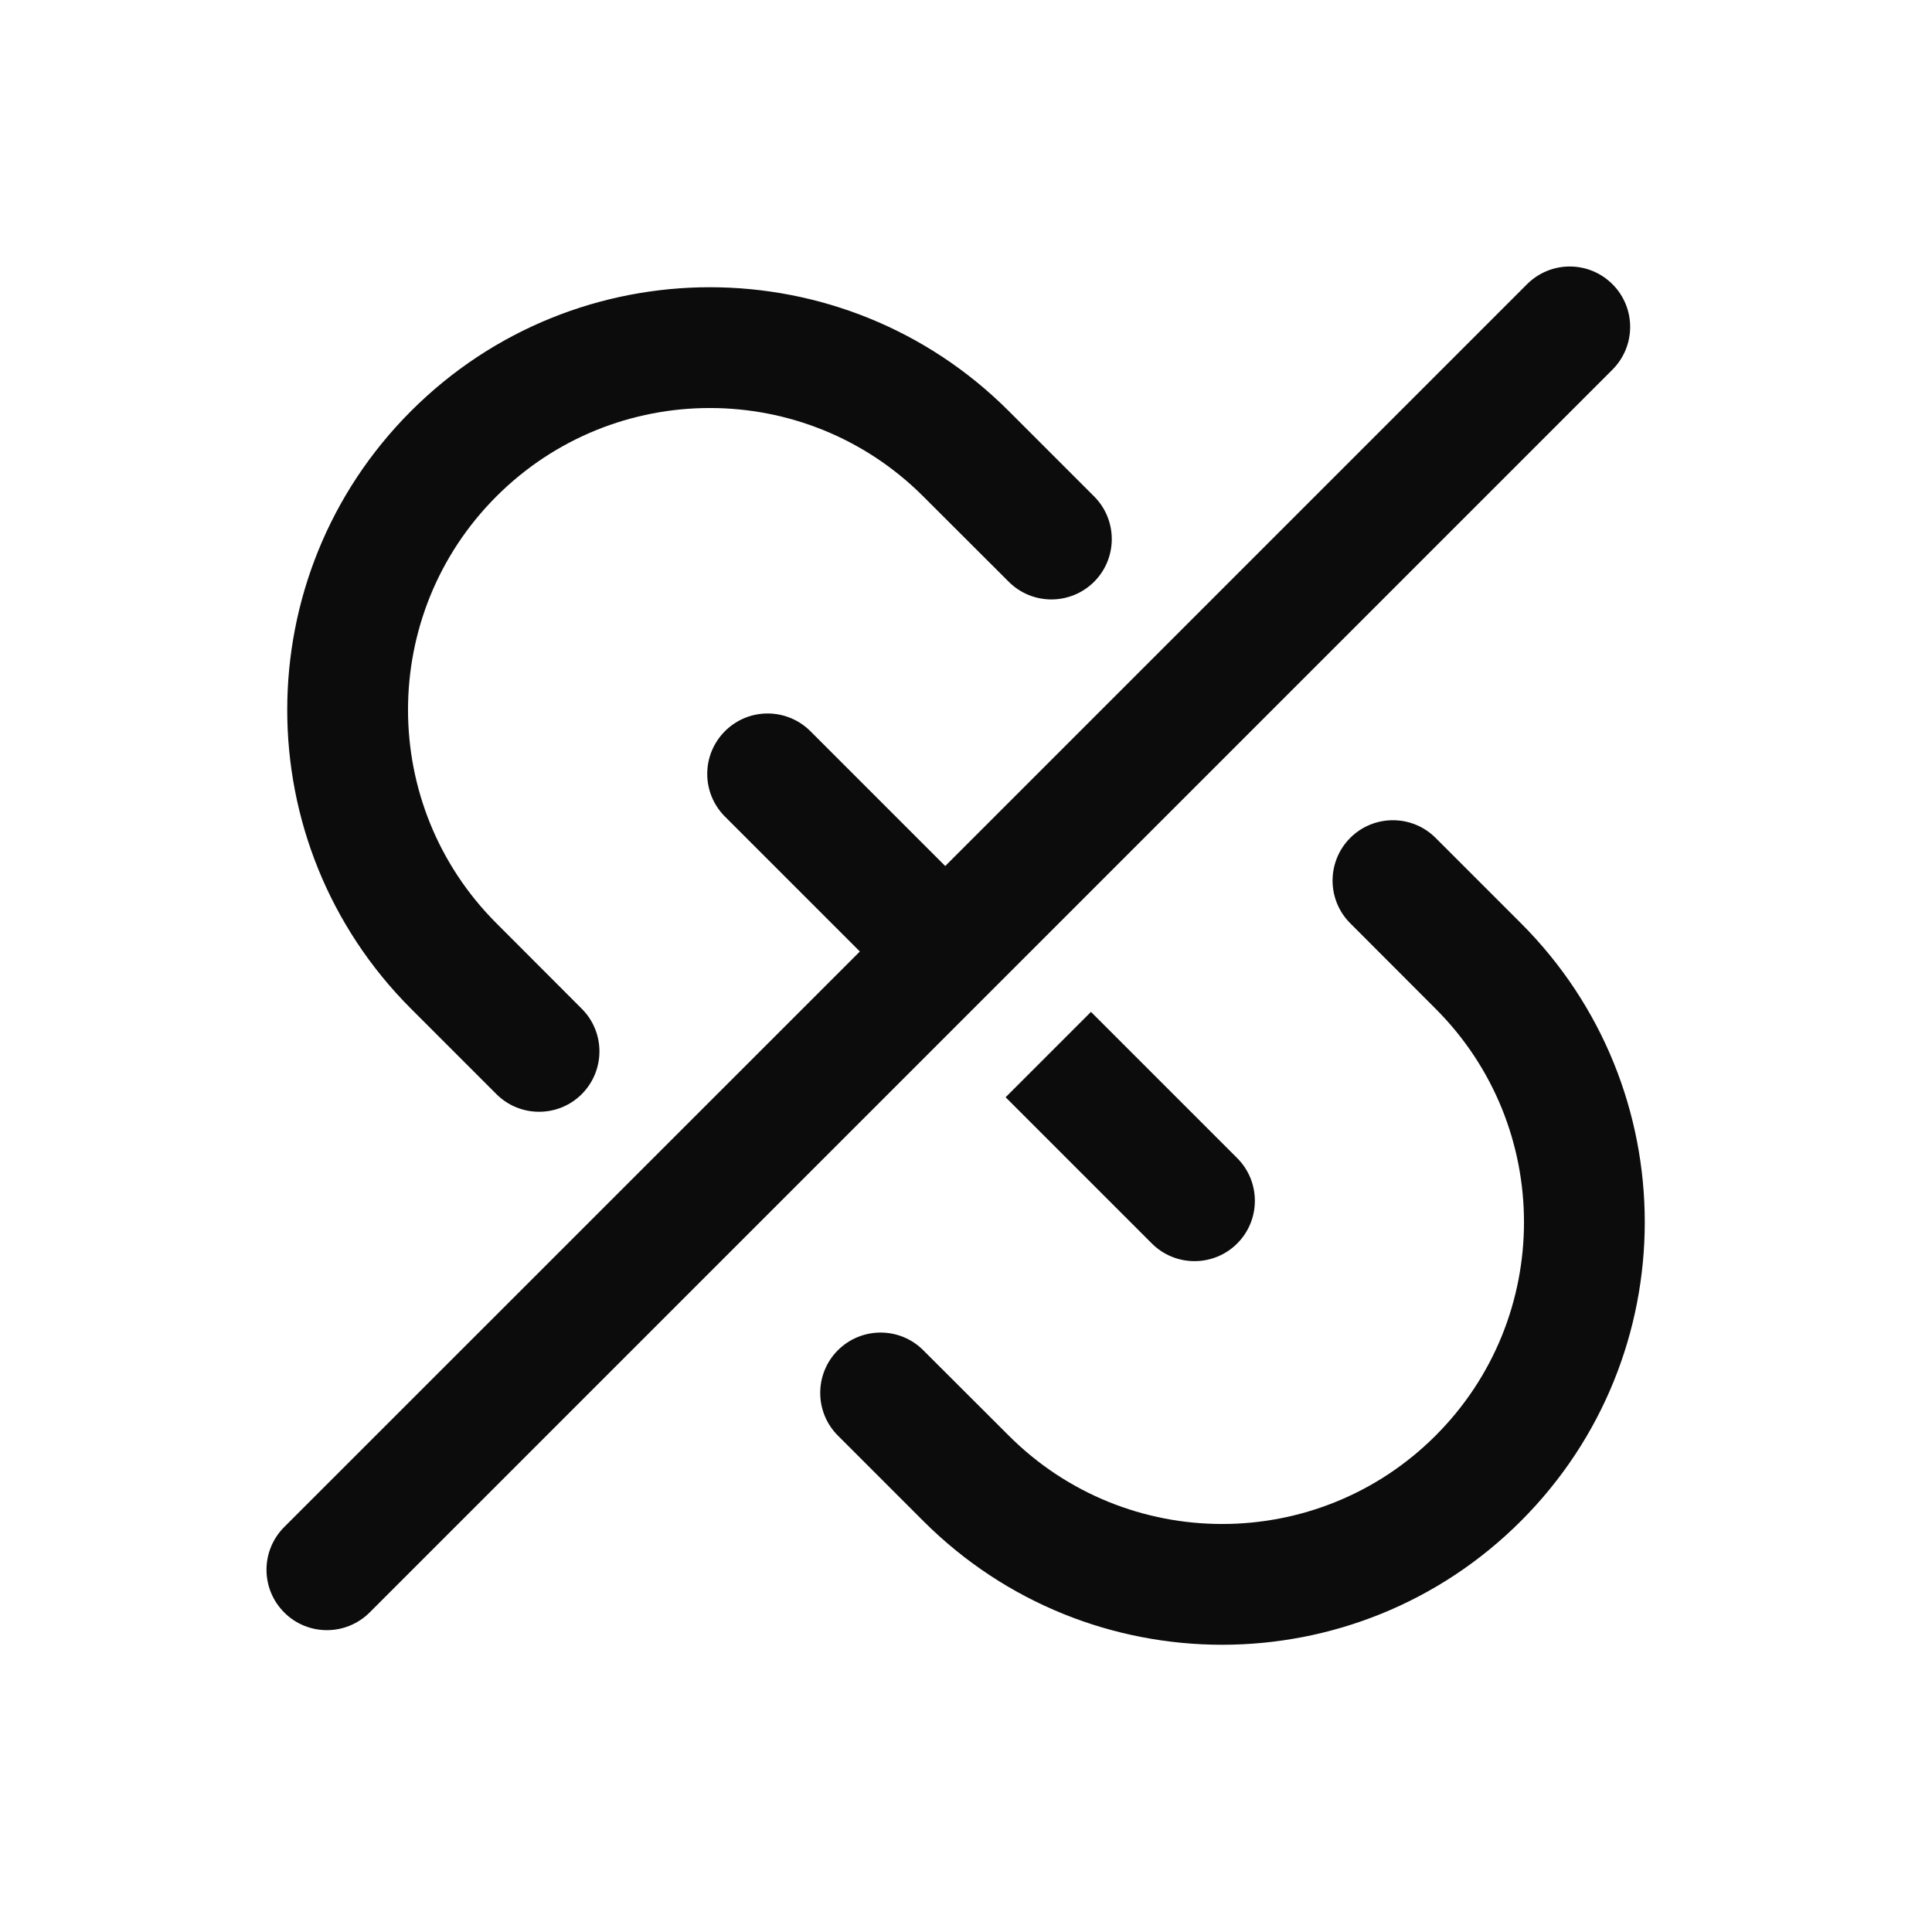 <svg width="16" height="16" viewBox="0 0 16 16" fill="none" xmlns="http://www.w3.org/2000/svg">
<path fill-rule="evenodd" clip-rule="evenodd" d="M13.354 3.061C13.549 2.865 13.549 2.549 13.354 2.354C13.158 2.158 12.842 2.158 12.646 2.354L7.828 7.172L6.711 6.055C6.515 5.86 6.199 5.86 6.004 6.055C5.808 6.251 5.808 6.567 6.004 6.763L7.121 7.88L2.354 12.646C2.158 12.842 2.158 13.158 2.354 13.354C2.549 13.549 2.865 13.549 3.061 13.354L13.354 3.061ZM9.539 10.298L8.328 9.087L9.035 8.38L10.246 9.591C10.441 9.786 10.441 10.103 10.246 10.298C10.051 10.493 9.734 10.493 9.539 10.298ZM7.646 4.111C6.67 3.135 5.087 3.135 4.111 4.111C3.135 5.087 3.135 6.67 4.111 7.646L4.818 8.354C5.013 8.549 5.013 8.865 4.818 9.061C4.623 9.256 4.306 9.256 4.111 9.061L3.404 8.354C2.037 6.987 2.037 4.771 3.404 3.404C4.771 2.037 6.987 2.037 8.354 3.404L9.061 4.111C9.256 4.306 9.256 4.623 9.061 4.818C8.865 5.013 8.549 5.013 8.354 4.818L7.646 4.111ZM11.889 8.354C12.865 9.33 12.865 10.913 11.889 11.889C10.913 12.865 9.33 12.865 8.354 11.889L7.646 11.182C7.451 10.987 7.135 10.987 6.939 11.182C6.744 11.377 6.744 11.694 6.939 11.889L7.646 12.596C9.013 13.963 11.229 13.963 12.596 12.596C13.963 11.229 13.963 9.013 12.596 7.646L11.889 6.939C11.694 6.744 11.377 6.744 11.182 6.939C10.987 7.135 10.987 7.451 11.182 7.646L11.889 8.354Z" fill="#0C0C0C"/>
</svg>
